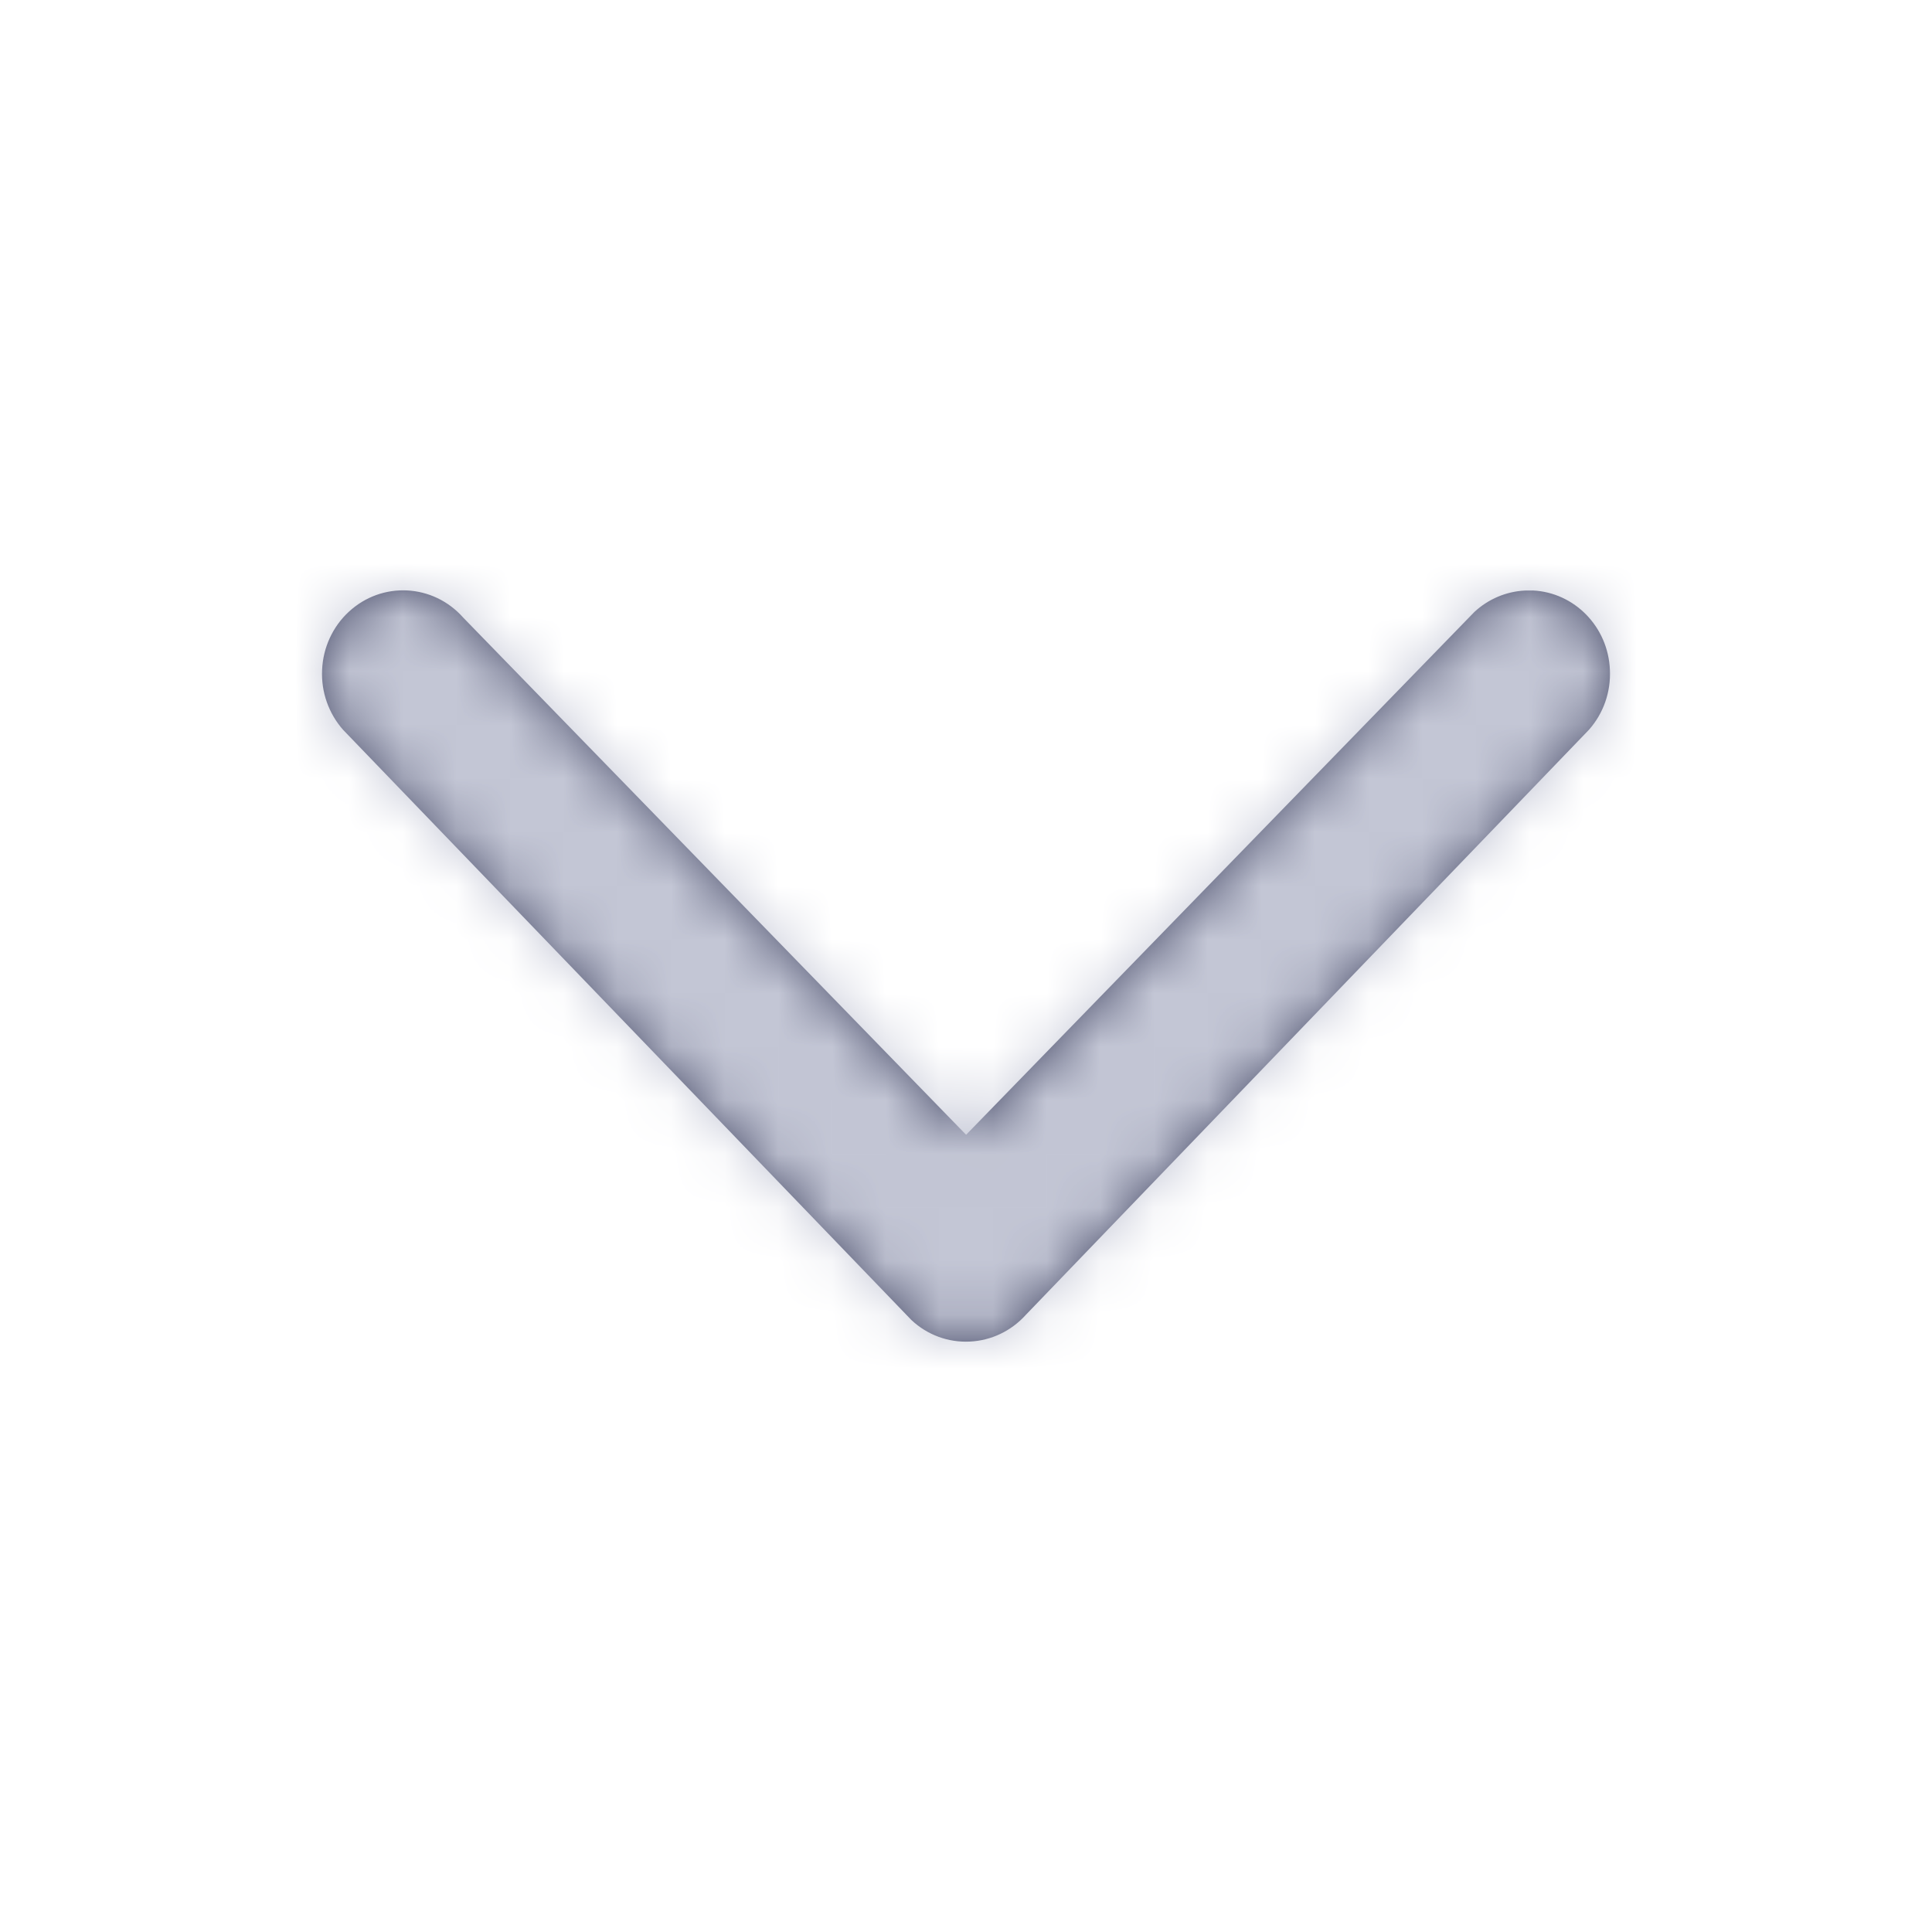 <?xml version="1.0" encoding="UTF-8"?>
<svg width="36px" height="36px" viewBox="0 0 36 36" version="1.1" xmlns="http://www.w3.org/2000/svg" xmlns:xlink="http://www.w3.org/1999/xlink">
    <!-- Generator: Sketch 60.1 (88133) - https://sketch.com -->
    <title>881E3D45-77CC-4CD4-A103-67763AA52117</title>
    <desc>Created with Sketch.</desc>
    <defs>
        <path d="M27.474,11.402 L18.002,21.145 L8.632,11.509 C8.071,10.875 7.115,10.827 6.497,11.402 C6.198,11.679 6.02,12.068 6.002,12.481 C5.982,12.893 6.124,13.295 6.394,13.6 L16.982,24.596 C17.278,24.874 17.67,25.019 18.072,24.998 C18.469,24.98 18.843,24.801 19.113,24.502 L29.606,13.6 C29.877,13.296 30.018,12.893 29.998,12.482 C29.965,11.676 29.336,11.041 28.565,11.003 L28.416,11.004 C28.066,11.021 27.733,11.162 27.474,11.402 Z" id="path-1"></path>
    </defs>
    <g id="组件" stroke="none" stroke-width="1" fill="none" fill-rule="evenodd">
        <g id="icon/Down">
            <mask id="mask-2" fill="white">
                <use xlink:href="#path-1"></use>
            </mask>
            <use id="路径" fill-opacity="0.8" fill="#181D41" fill-rule="nonzero" xlink:href="#path-1"></use>
            <g id="icon/颜色/灰" mask="url(#mask-2)" fill="#C3C6D5">
                <rect id="矩形" x="0" y="0" width="36" height="36"></rect>
            </g>
        </g>
    </g>
</svg>